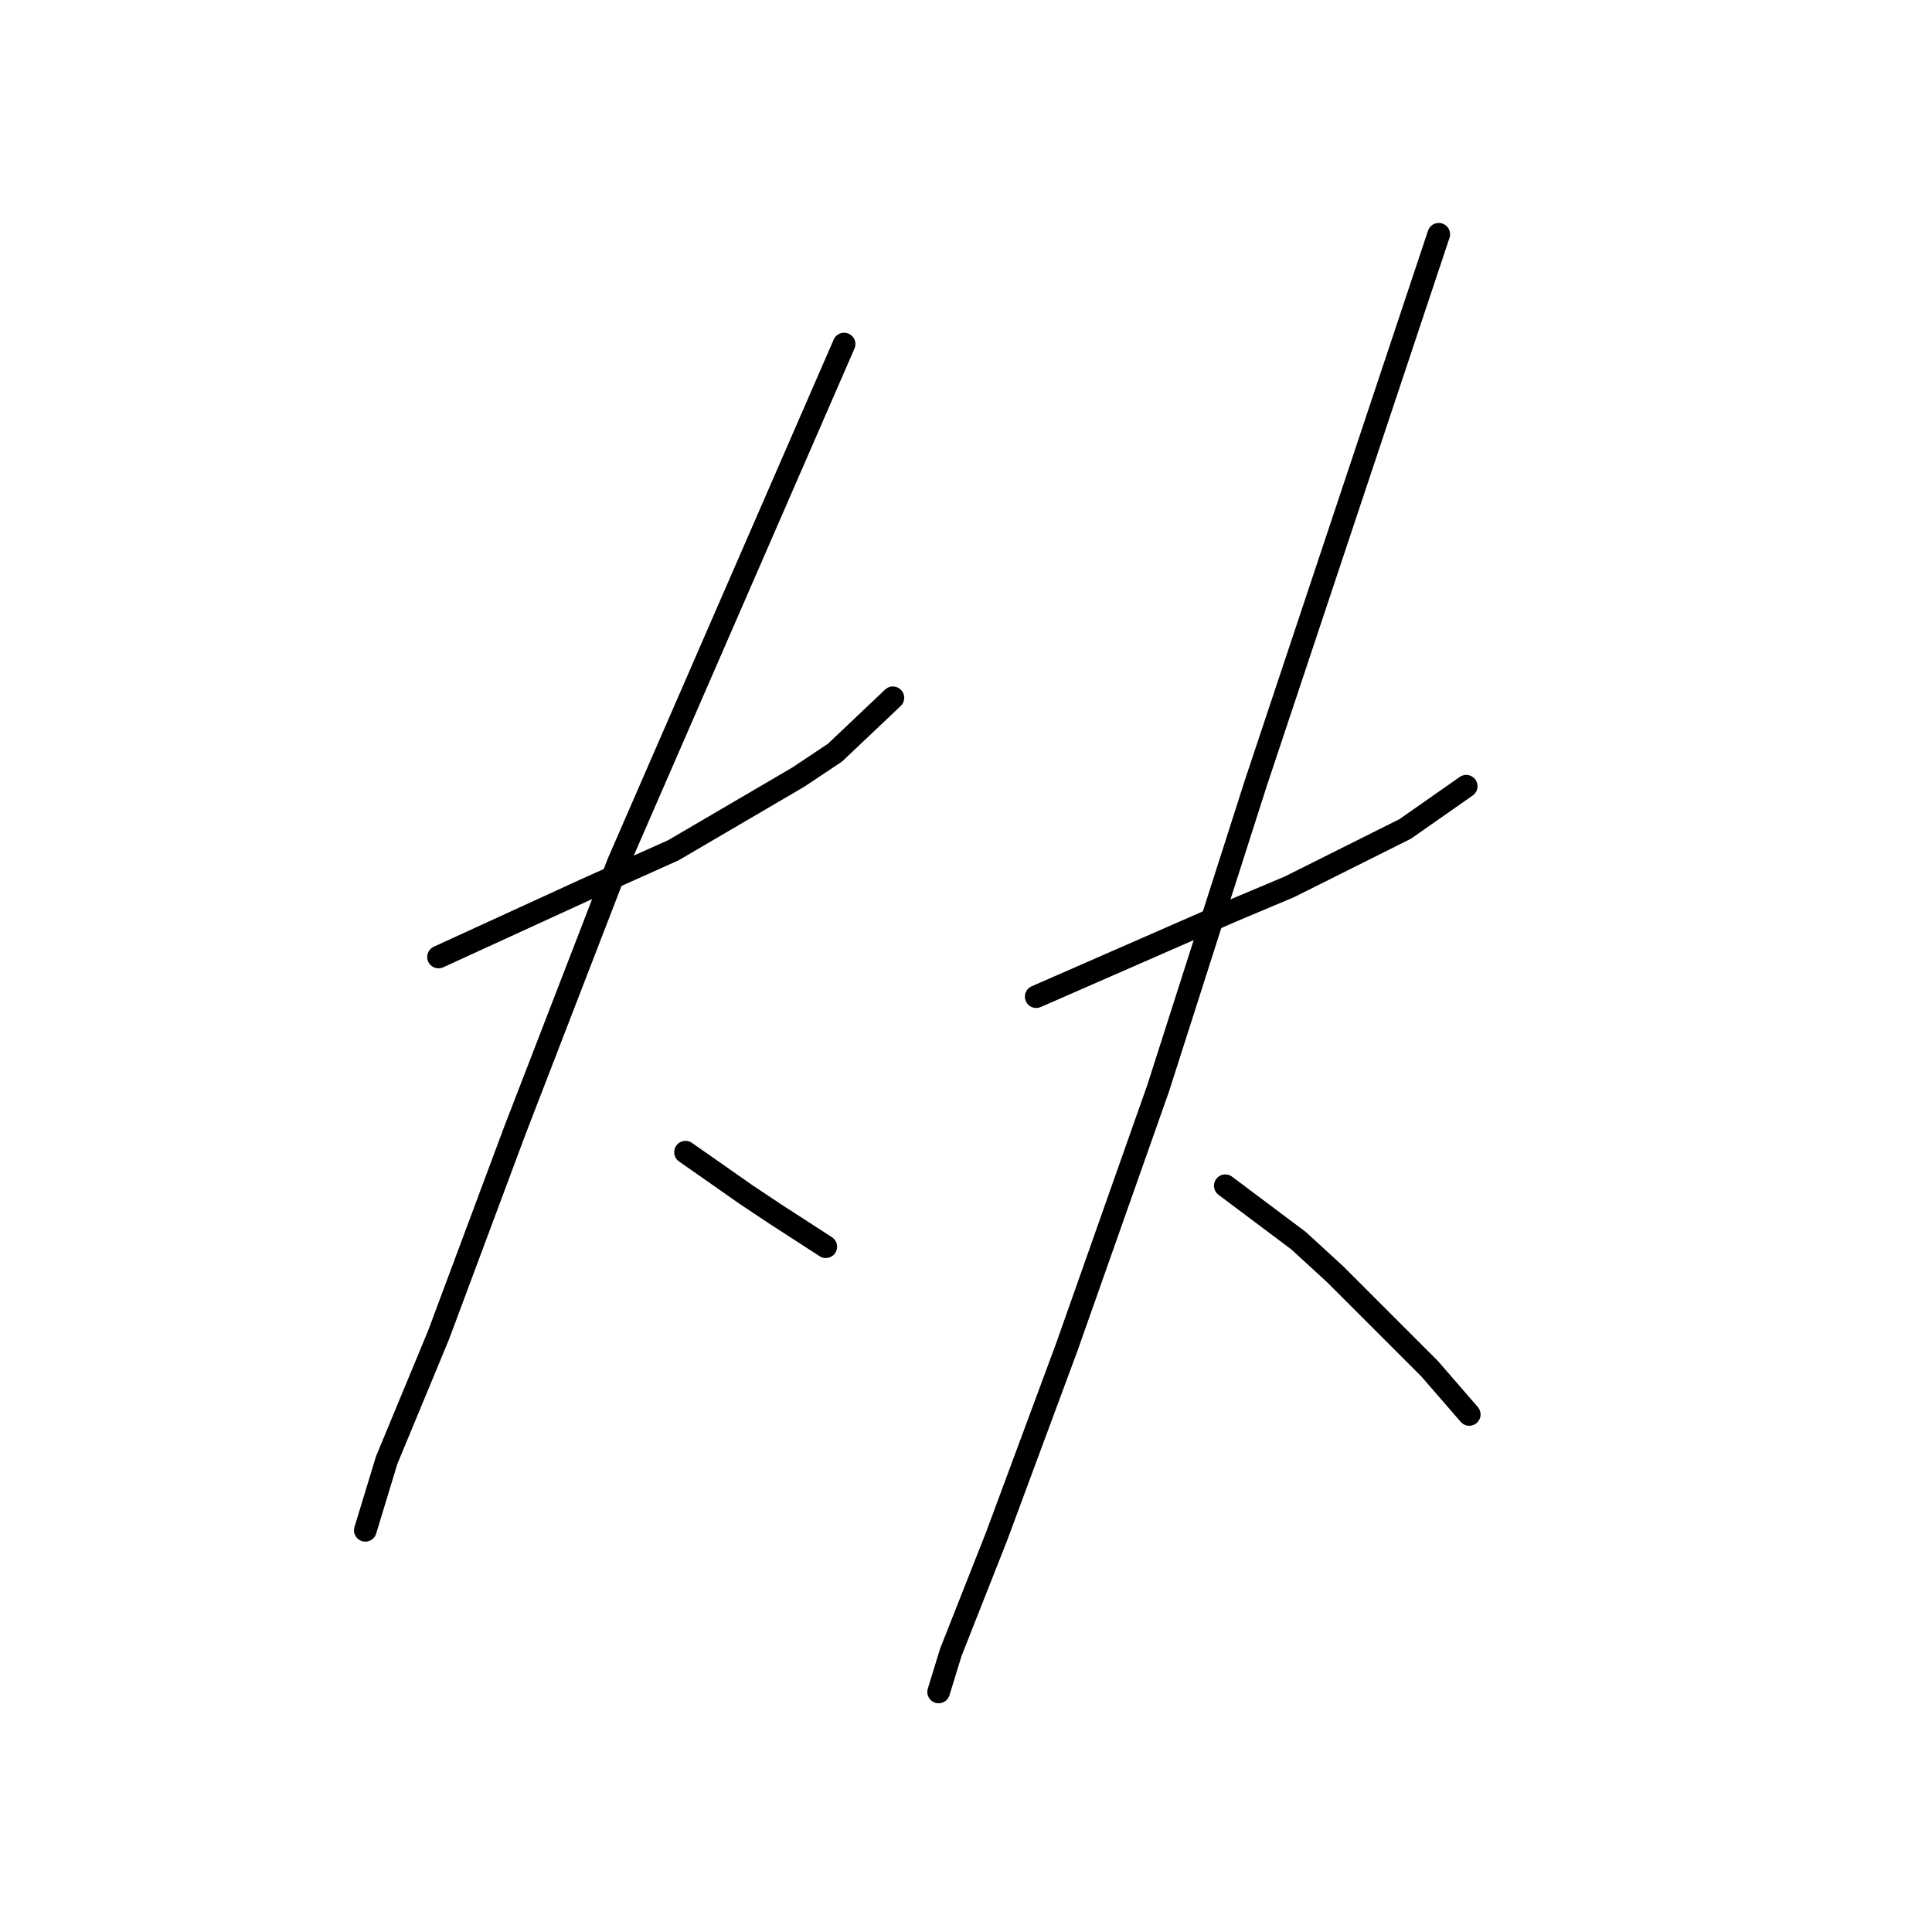 <?xml version="1.0" standalone="no"?>
    <svg width="256" height="256" xmlns="http://www.w3.org/2000/svg" version="1.1">
    <polyline stroke="black" stroke-width="3" stroke-linecap="round" fill="transparent" stroke-linejoin="round" points="58.104 126.809 67.802 122.364 77.5 117.919 89.218 112.666 105.785 102.968 110.634 99.735 118.312 92.462 118.312 92.462 " />
        <polyline stroke="black" stroke-width="3" stroke-linecap="round" fill="transparent" stroke-linejoin="round" points="111.847 45.588 96.896 79.935 81.945 114.282 68.206 149.841 58.104 176.915 51.234 193.482 48.406 202.776 48.406 202.776 " />
        <polyline stroke="black" stroke-width="3" stroke-linecap="round" fill="transparent" stroke-linejoin="round" points="90.834 152.67 94.875 155.498 98.916 158.327 102.553 160.752 109.422 165.196 109.422 165.196 " />
        <polyline stroke="black" stroke-width="3" stroke-linecap="round" fill="transparent" stroke-linejoin="round" points="137.304 132.062 150.234 126.405 163.165 120.747 170.843 117.515 186.198 109.837 194.28 104.18 194.28 104.18 " />
        <polyline stroke="black" stroke-width="3" stroke-linecap="round" fill="transparent" stroke-linejoin="round" points="190.643 31.041 178.52 67.408 166.398 103.776 153.467 144.184 141.345 178.531 132.051 203.584 125.99 218.939 124.373 224.193 124.373 224.193 " />
        <polyline stroke="black" stroke-width="3" stroke-linecap="round" fill="transparent" stroke-linejoin="round" points="162.357 157.115 167.206 160.752 172.055 164.388 176.904 168.833 189.431 181.36 194.684 187.421 194.684 187.421 " />
        </svg>